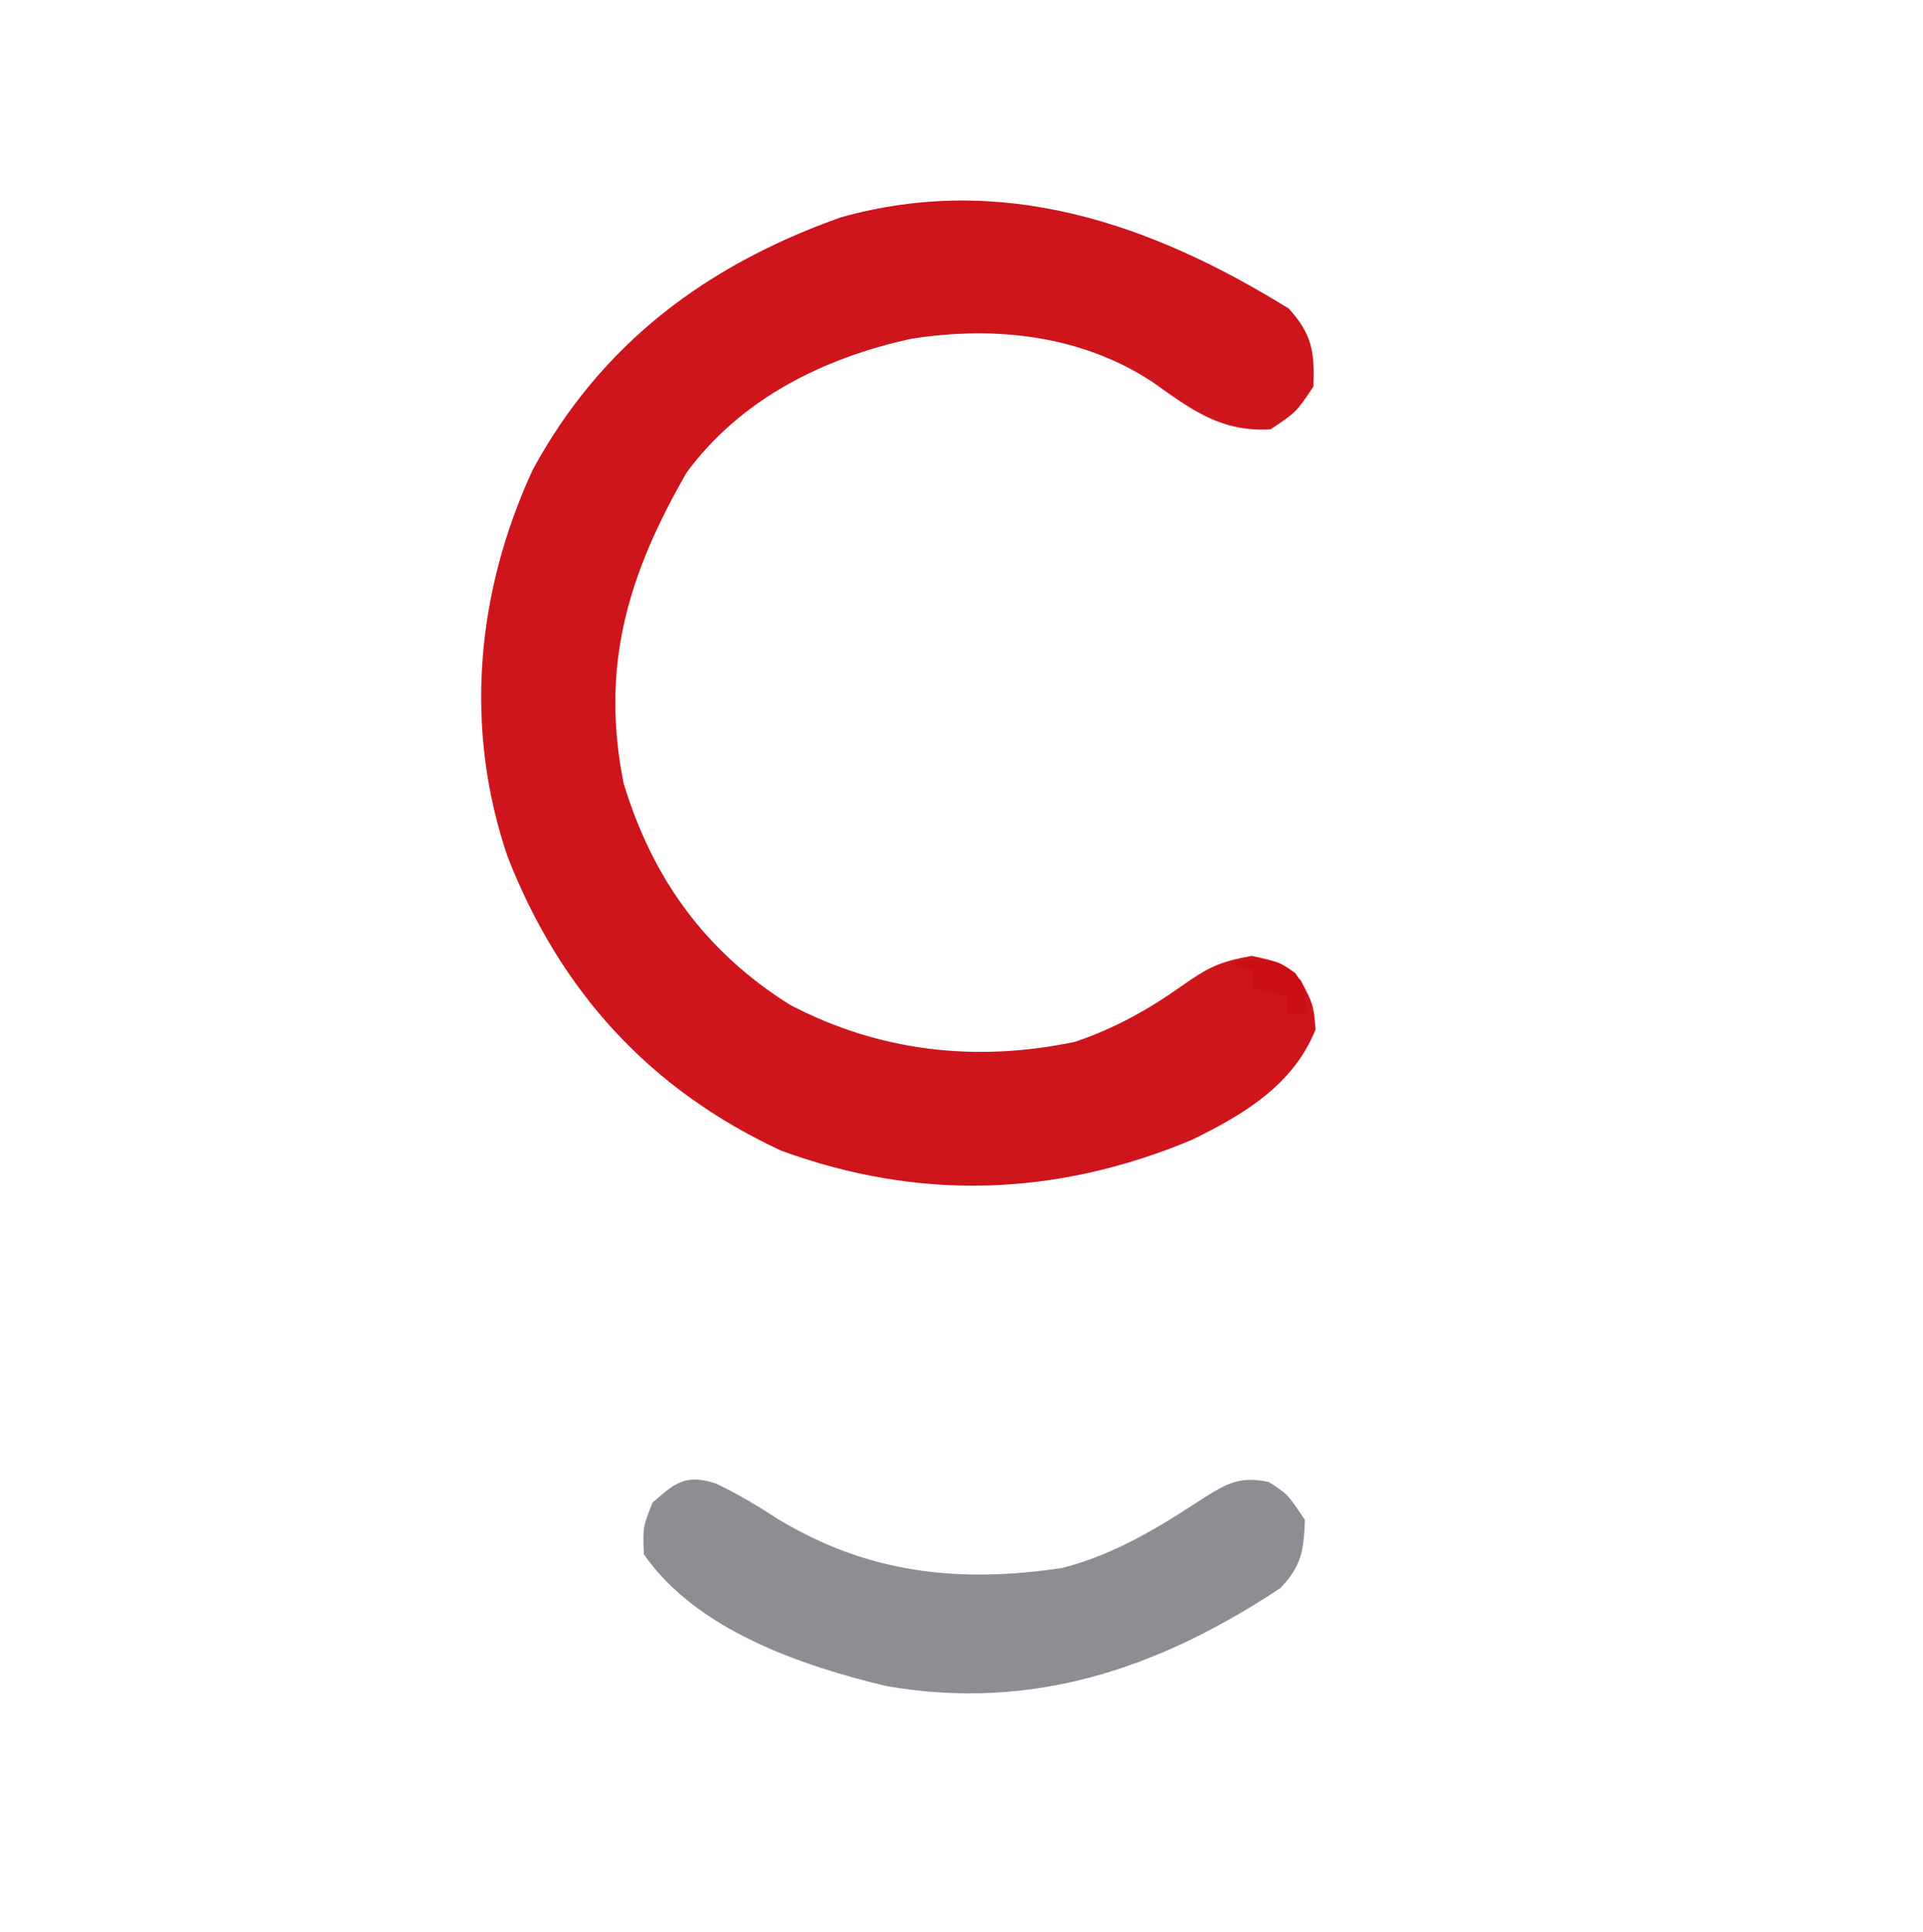 <?xml version="1.0" encoding="UTF-8"?>
<svg version="1.1" xmlns="http://www.w3.org/2000/svg" width="224" height="225">
<path d="M0 0 C2.725 2.997 3.016 5.052 2.875 9.062 C0.875 12.062 0.875 12.062 -2.125 14.062 C-7.921 14.397 -11.343 11.761 -15.859 8.559 C-24.188 3.059 -34.34 1.982 -44.02 3.523 C-54.218 5.749 -63.804 10.507 -70.125 19.062 C-76.919 30.853 -80.232 41.567 -77.477 55.293 C-74.123 66.37 -67.949 74.896 -58.125 81.062 C-47.734 86.533 -36.403 87.806 -24.879 85.379 C-20.208 83.782 -16.395 81.659 -12.375 78.812 C-9.377 76.704 -8.05 76.049 -4.312 75.375 C-1.125 76.062 -1.125 76.062 1.375 78.188 C2.875 81.062 2.875 81.062 3.125 83.938 C0.539 90.402 -5.237 93.85 -11.312 96.812 C-27.108 103.414 -43.09 103.933 -59.125 98.062 C-74.441 90.958 -84.867 79.501 -90.996 63.836 C-96.116 48.794 -94.66 33.021 -88.062 18.75 C-80.064 4.027 -67.787 -5.088 -52.199 -10.621 C-33.394 -15.916 -15.964 -9.898 0 0 Z " fill="#CE151C" transform="translate(150.125,35.938)"/>
<path d="M0 0 C2.589 1.231 4.906 2.623 7.309 4.184 C17.761 10.47 28.227 11.637 40.312 9.848 C46.368 8.311 51.531 5.17 56.713 1.764 C59.589 -0.034 61.024 -0.878 64.414 -0.172 C66.621 1.246 66.621 1.246 68.621 4.246 C68.495 7.779 68.235 9.607 65.758 12.188 C51.602 21.557 36.885 26.556 19.875 23.594 C9.94 21.224 -2.284 17.05 -8.379 8.246 C-8.504 5.121 -8.504 5.121 -7.379 2.246 C-4.706 -0.13 -3.5 -1.109 0 0 Z " fill="#8D8E93" transform="translate(83.379,172.754)"/>
<path d="M0 0 C5.478 -0.365 5.478 -0.365 7.875 1.312 C9 3 9 3 9 6 C8.34 6 7.68 6 7 6 C7 5.34 7 4.68 7 4 C5.68 3.67 4.36 3.34 3 3 C3 2.34 3 1.68 3 1 C2.01 0.67 1.02 0.34 0 0 Z " fill="#CA0E11" transform="translate(143,112)"/>
</svg>
